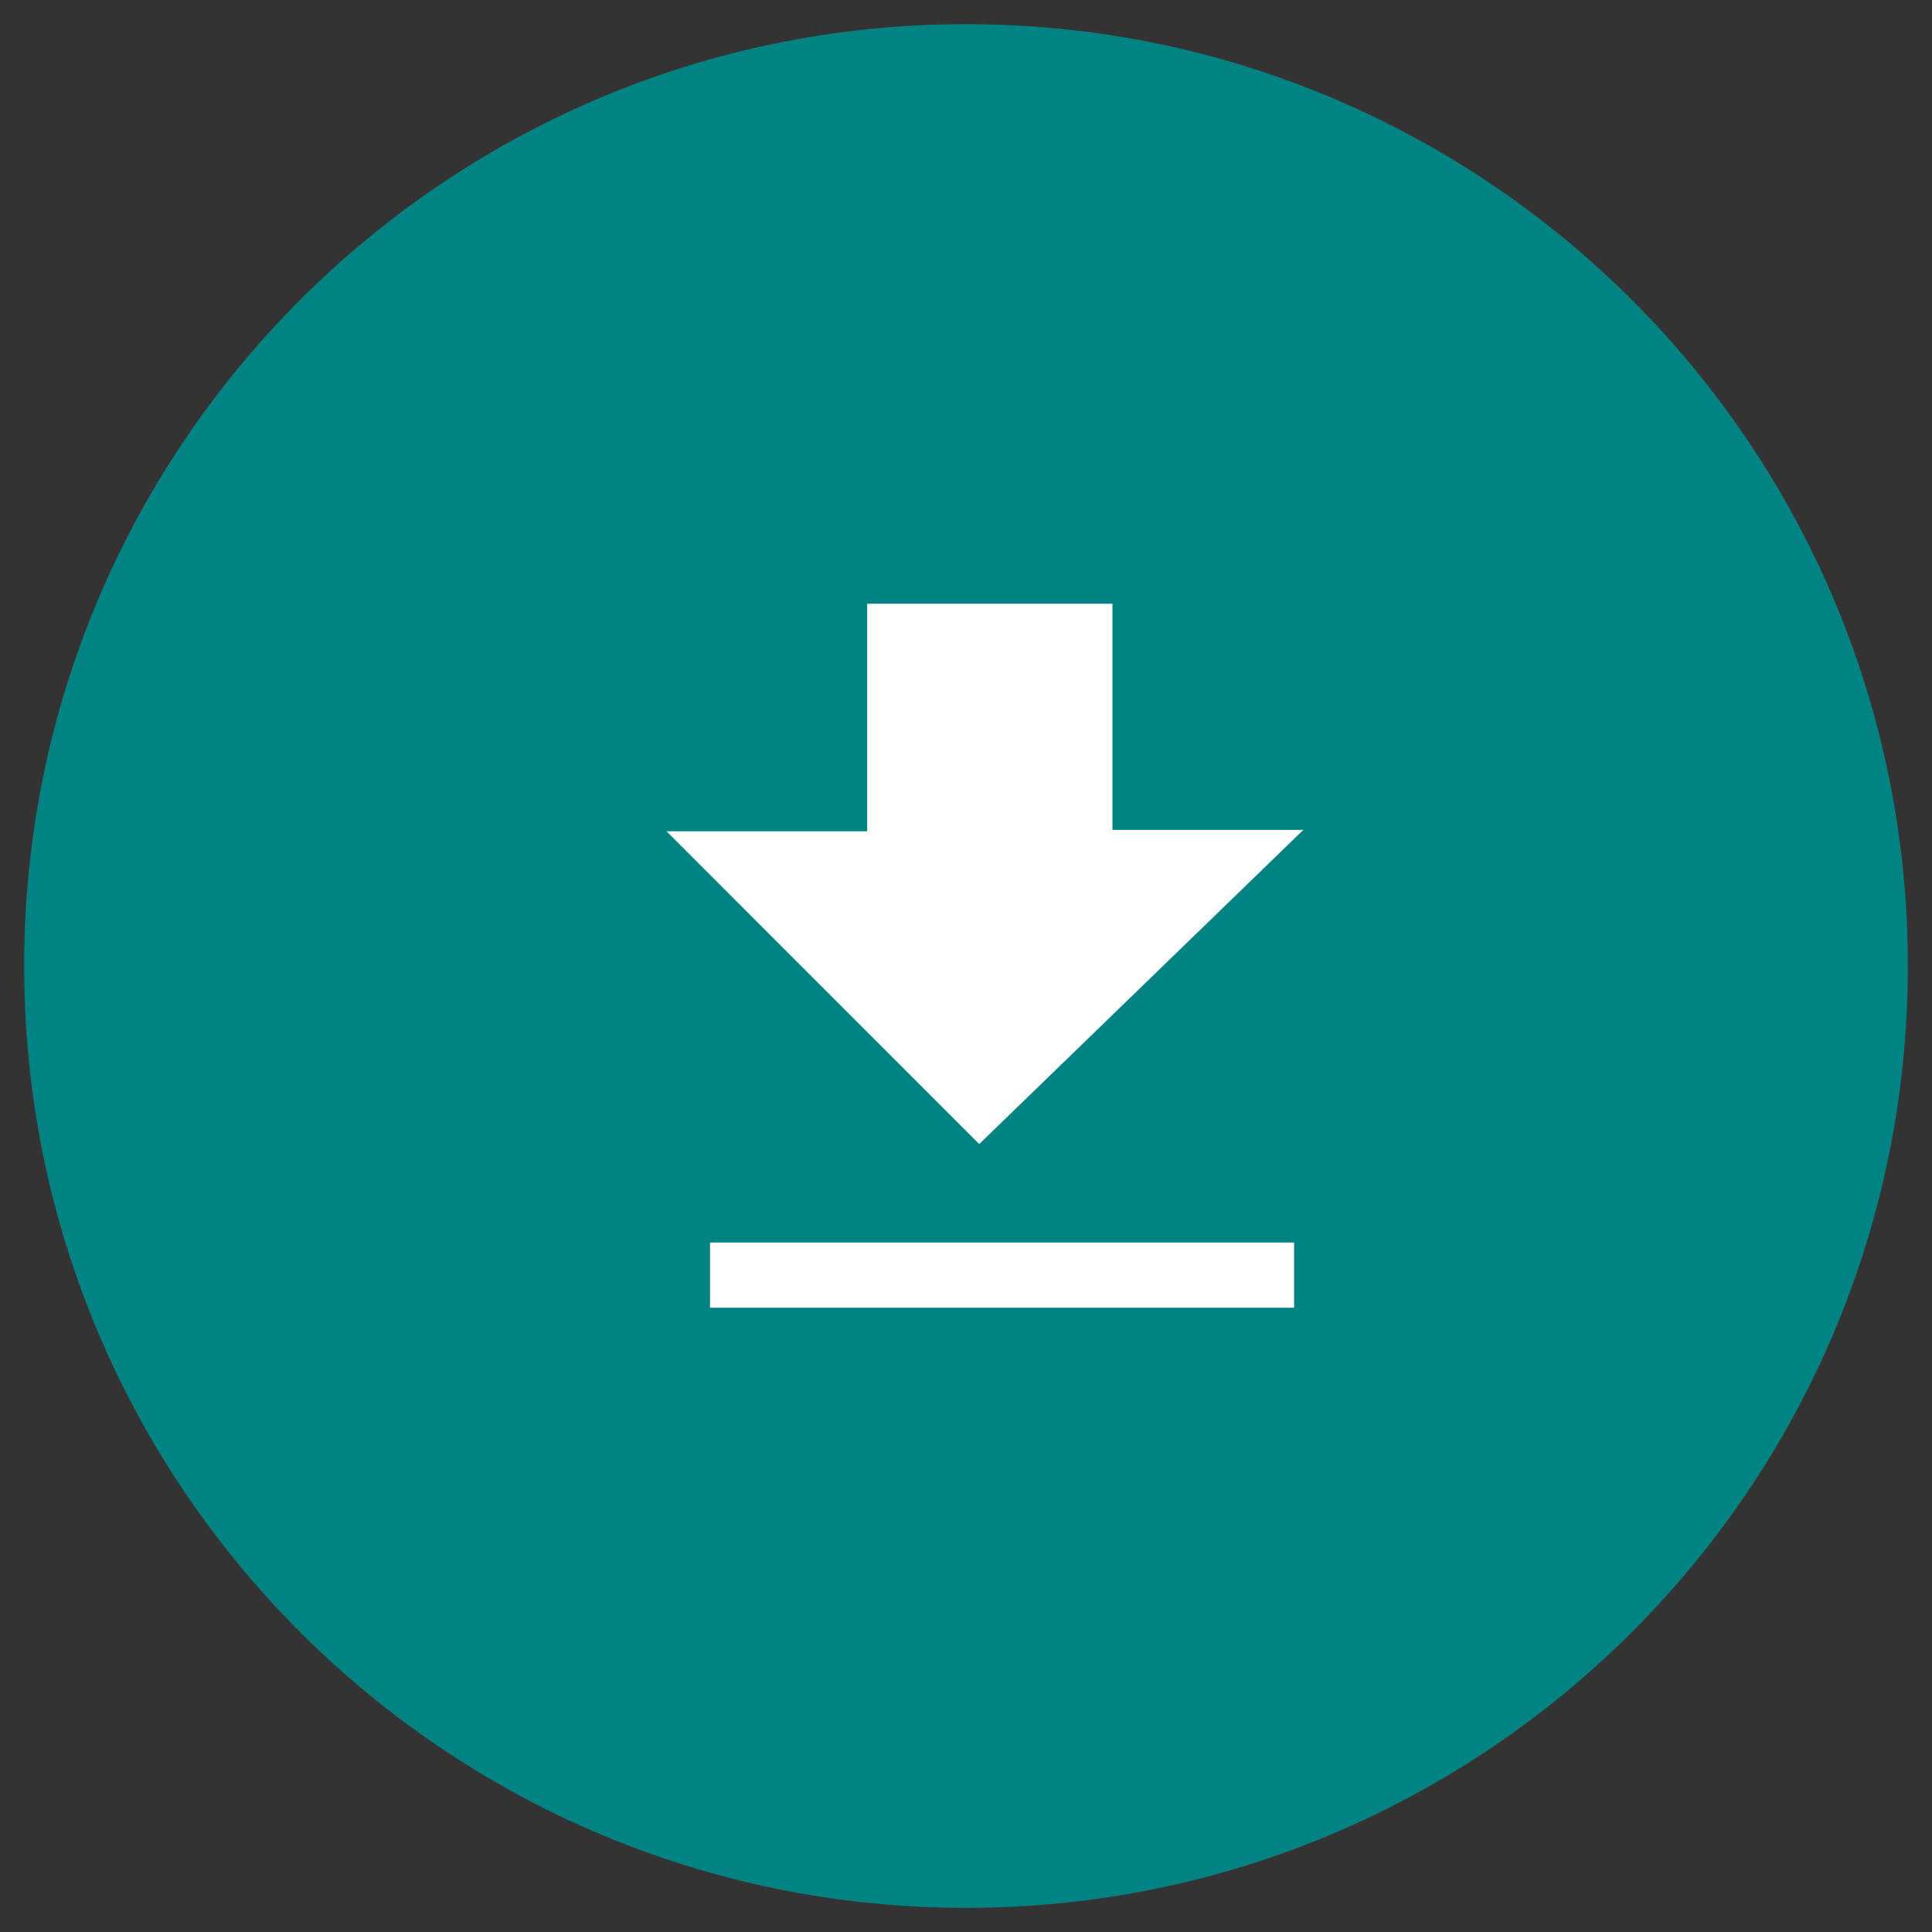<svg width="40" height="40" viewBox="0 0 40 40" version="1.1" xmlns="http://www.w3.org/2000/svg" xmlns:xlink="http://www.w3.org/1999/xlink">
<rect x="0" y="0" width="40" height="40" fill="#333333" stroke="none"/>
<title>Group 3</title>
<desc>Created using Figma</desc>
<g id="Canvas" transform="translate(-25363 -54302)">
<g id="Group 3">
<g id="Vector">
<use xlink:href="#path0_fill" transform="translate(25364 54303)" fill="#018383"/>
<use xlink:href="#path1_stroke" transform="translate(25364 54303)" fill="#018383"/>
</g>
<g id="Vector">
<use xlink:href="#path2_fill" transform="translate(25376.8 54314.5)" fill="#FFFFFF"/>
</g>
<g id="Vector">
<use xlink:href="#path3_stroke" transform="translate(25377.7 54328.4)" fill="#FFFFFF"/>
</g>
</g>
</g>
<defs>
<path id="path0_fill" d="M 19 38C 29.493 38 38 29.493 38 19C 38 8.507 29.493 0 19 0C 8.507 0 0 8.507 0 19C 0 29.493 8.507 38 19 38Z"/>
<path id="path1_stroke" d="M 37.5 19C 37.5 29.217 29.217 37.5 19 37.5L 19 38.5C 29.77 38.5 38.5 29.77 38.5 19L 37.5 19ZM 19 37.5C 8.783 37.5 0.5 29.217 0.5 19L -0.5 19C -0.5 29.77 8.23 38.5 19 38.5L 19 37.5ZM 0.5 19C 0.5 8.783 8.783 0.5 19 0.5L 19 -0.5C 8.23 -0.5 -0.5 8.23 -0.5 19L 0.5 19ZM 19 0.5C 29.217 0.5 37.5 8.783 37.5 19L 38.5 19C 38.5 8.23 29.77 -0.5 19 -0.5L 19 0.5Z"/>
<path id="path2_fill" fill-rule="evenodd" d="M 4.154 -6.10352e-08L 9.232 -6.10352e-08L 9.232 4.682L 13.184 4.682L 6.474 11.186L -2.44141e-07 4.711L 4.154 4.711L 4.154 -6.10352e-08Z"/>
<path id="path3_stroke" d="M 3.05176e-07 0.675L 12.093 0.675L 12.093 -0.675L 3.05176e-07 -0.675L 3.05176e-07 0.675Z"/>
</defs>
</svg>
